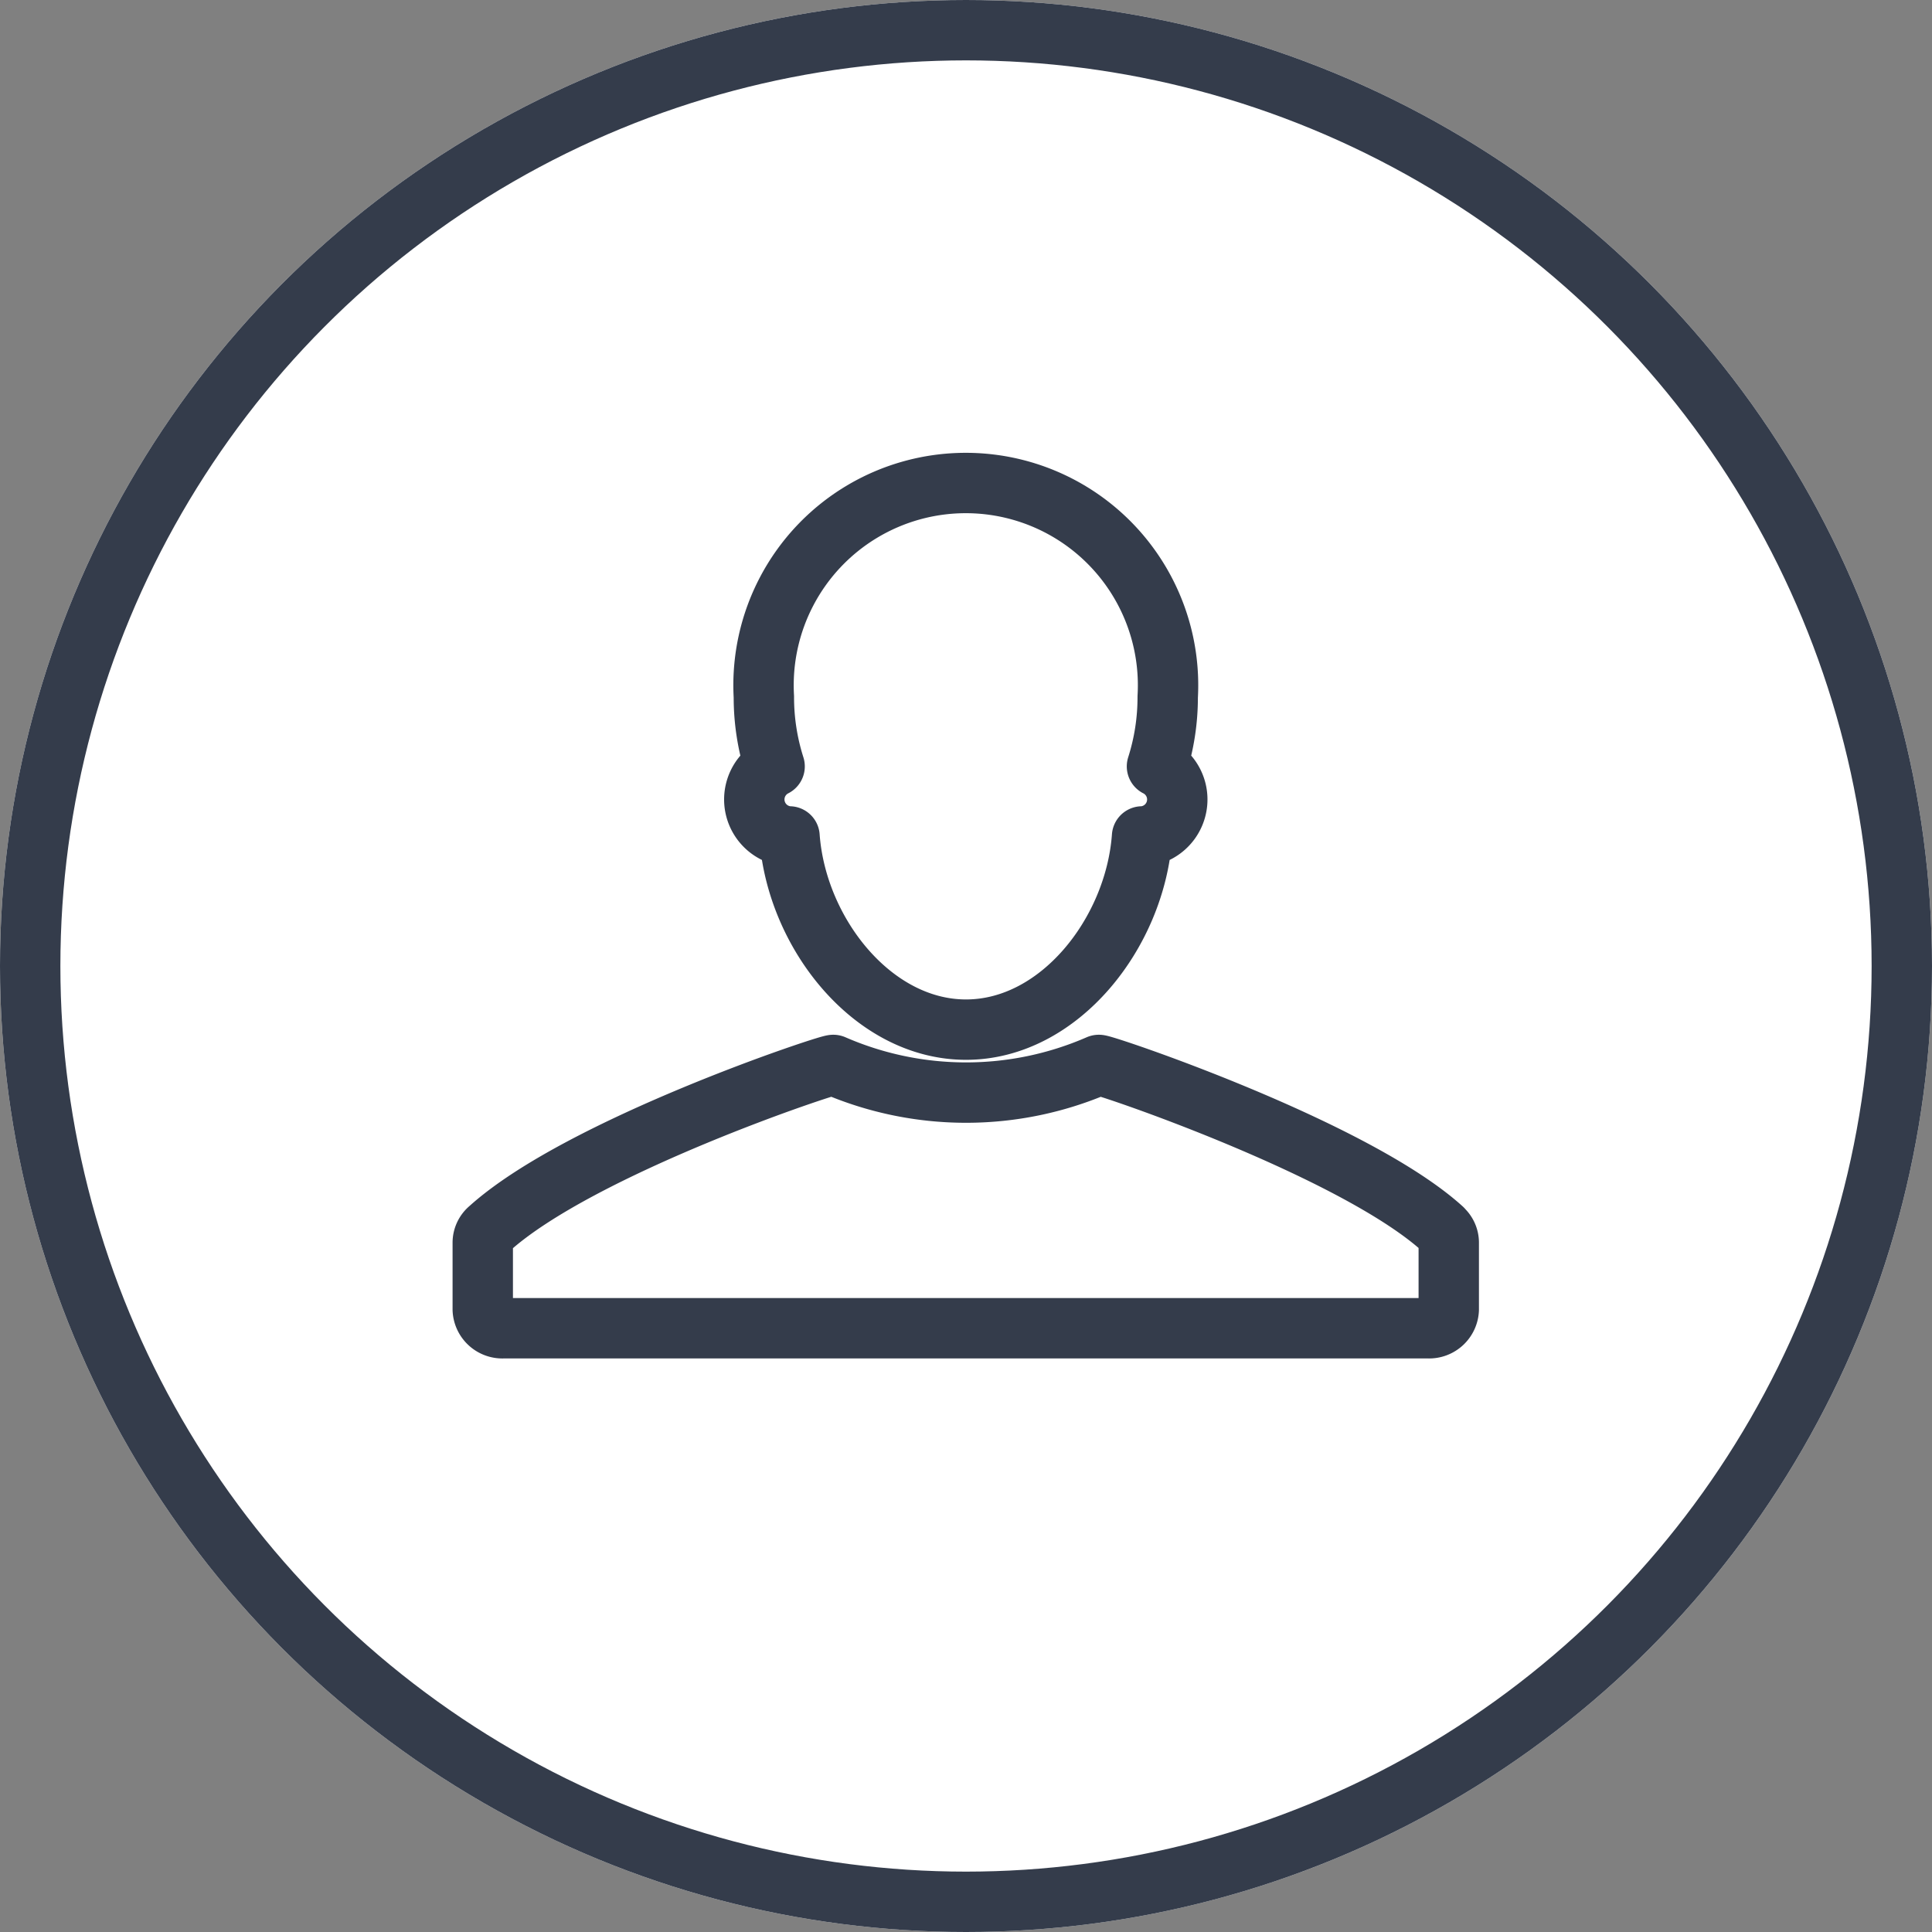 <svg id="Grupo_3051" data-name="Grupo 3051" xmlns="http://www.w3.org/2000/svg" width="32" height="32" viewBox="0 0 32 32">
  <rect x="0" y="0" width="32" height="32" fill="#808080" stroke="none"/>
  <g id="Elipse_635" data-name="Elipse 635" fill="#fff" stroke="#343c4b" stroke-linejoin="round" stroke-width="1">
    <circle cx="16" cy="16" r="16" stroke="none" />
    <circle cx="16" cy="16" r="15.5" fill="none" />
  </g>
  <g id="Grupo_2794" data-name="Grupo 2794" transform="translate(8 8)">
    <path id="Caminho_11614" data-name="Caminho 11614" d="M4733,1114.394h.015c.116,1.6,1.377,3.2,2.923,3.2s2.8-1.6,2.916-3.2h.016a.614.614,0,0,0,.231-1.16,3.773,3.773,0,0,0,.178-1.152,3.35,3.35,0,1,0-6.689,0,3.773,3.773,0,0,0,.178,1.152.614.614,0,0,0,.232,1.16Z" transform="translate(-4727.938 -1108.54)" fill="none" stroke="#343c4b" stroke-linejoin="round" stroke-width="1" fill-rule="evenodd"/>
    <path id="Caminho_11615" data-name="Caminho 11615" d="M4743.262,1124.644c-1.467-1.33-5.645-2.737-5.694-2.714a5.5,5.5,0,0,1-4.394,0c-.05-.023-4.194,1.353-5.7,2.714a.3.3,0,0,0-.108.224v1.114a.325.325,0,0,0,.342.309h15.317a.325.325,0,0,0,.341-.309v-1.114a.3.3,0,0,0-.108-.224Z" transform="translate(-4727.37 -1112.291)" fill="none" stroke="#343c4b" stroke-linejoin="round" stroke-width="1" fill-rule="evenodd"/>
  </g>
</svg>

<!-- fill="#d1dbe2" -->

